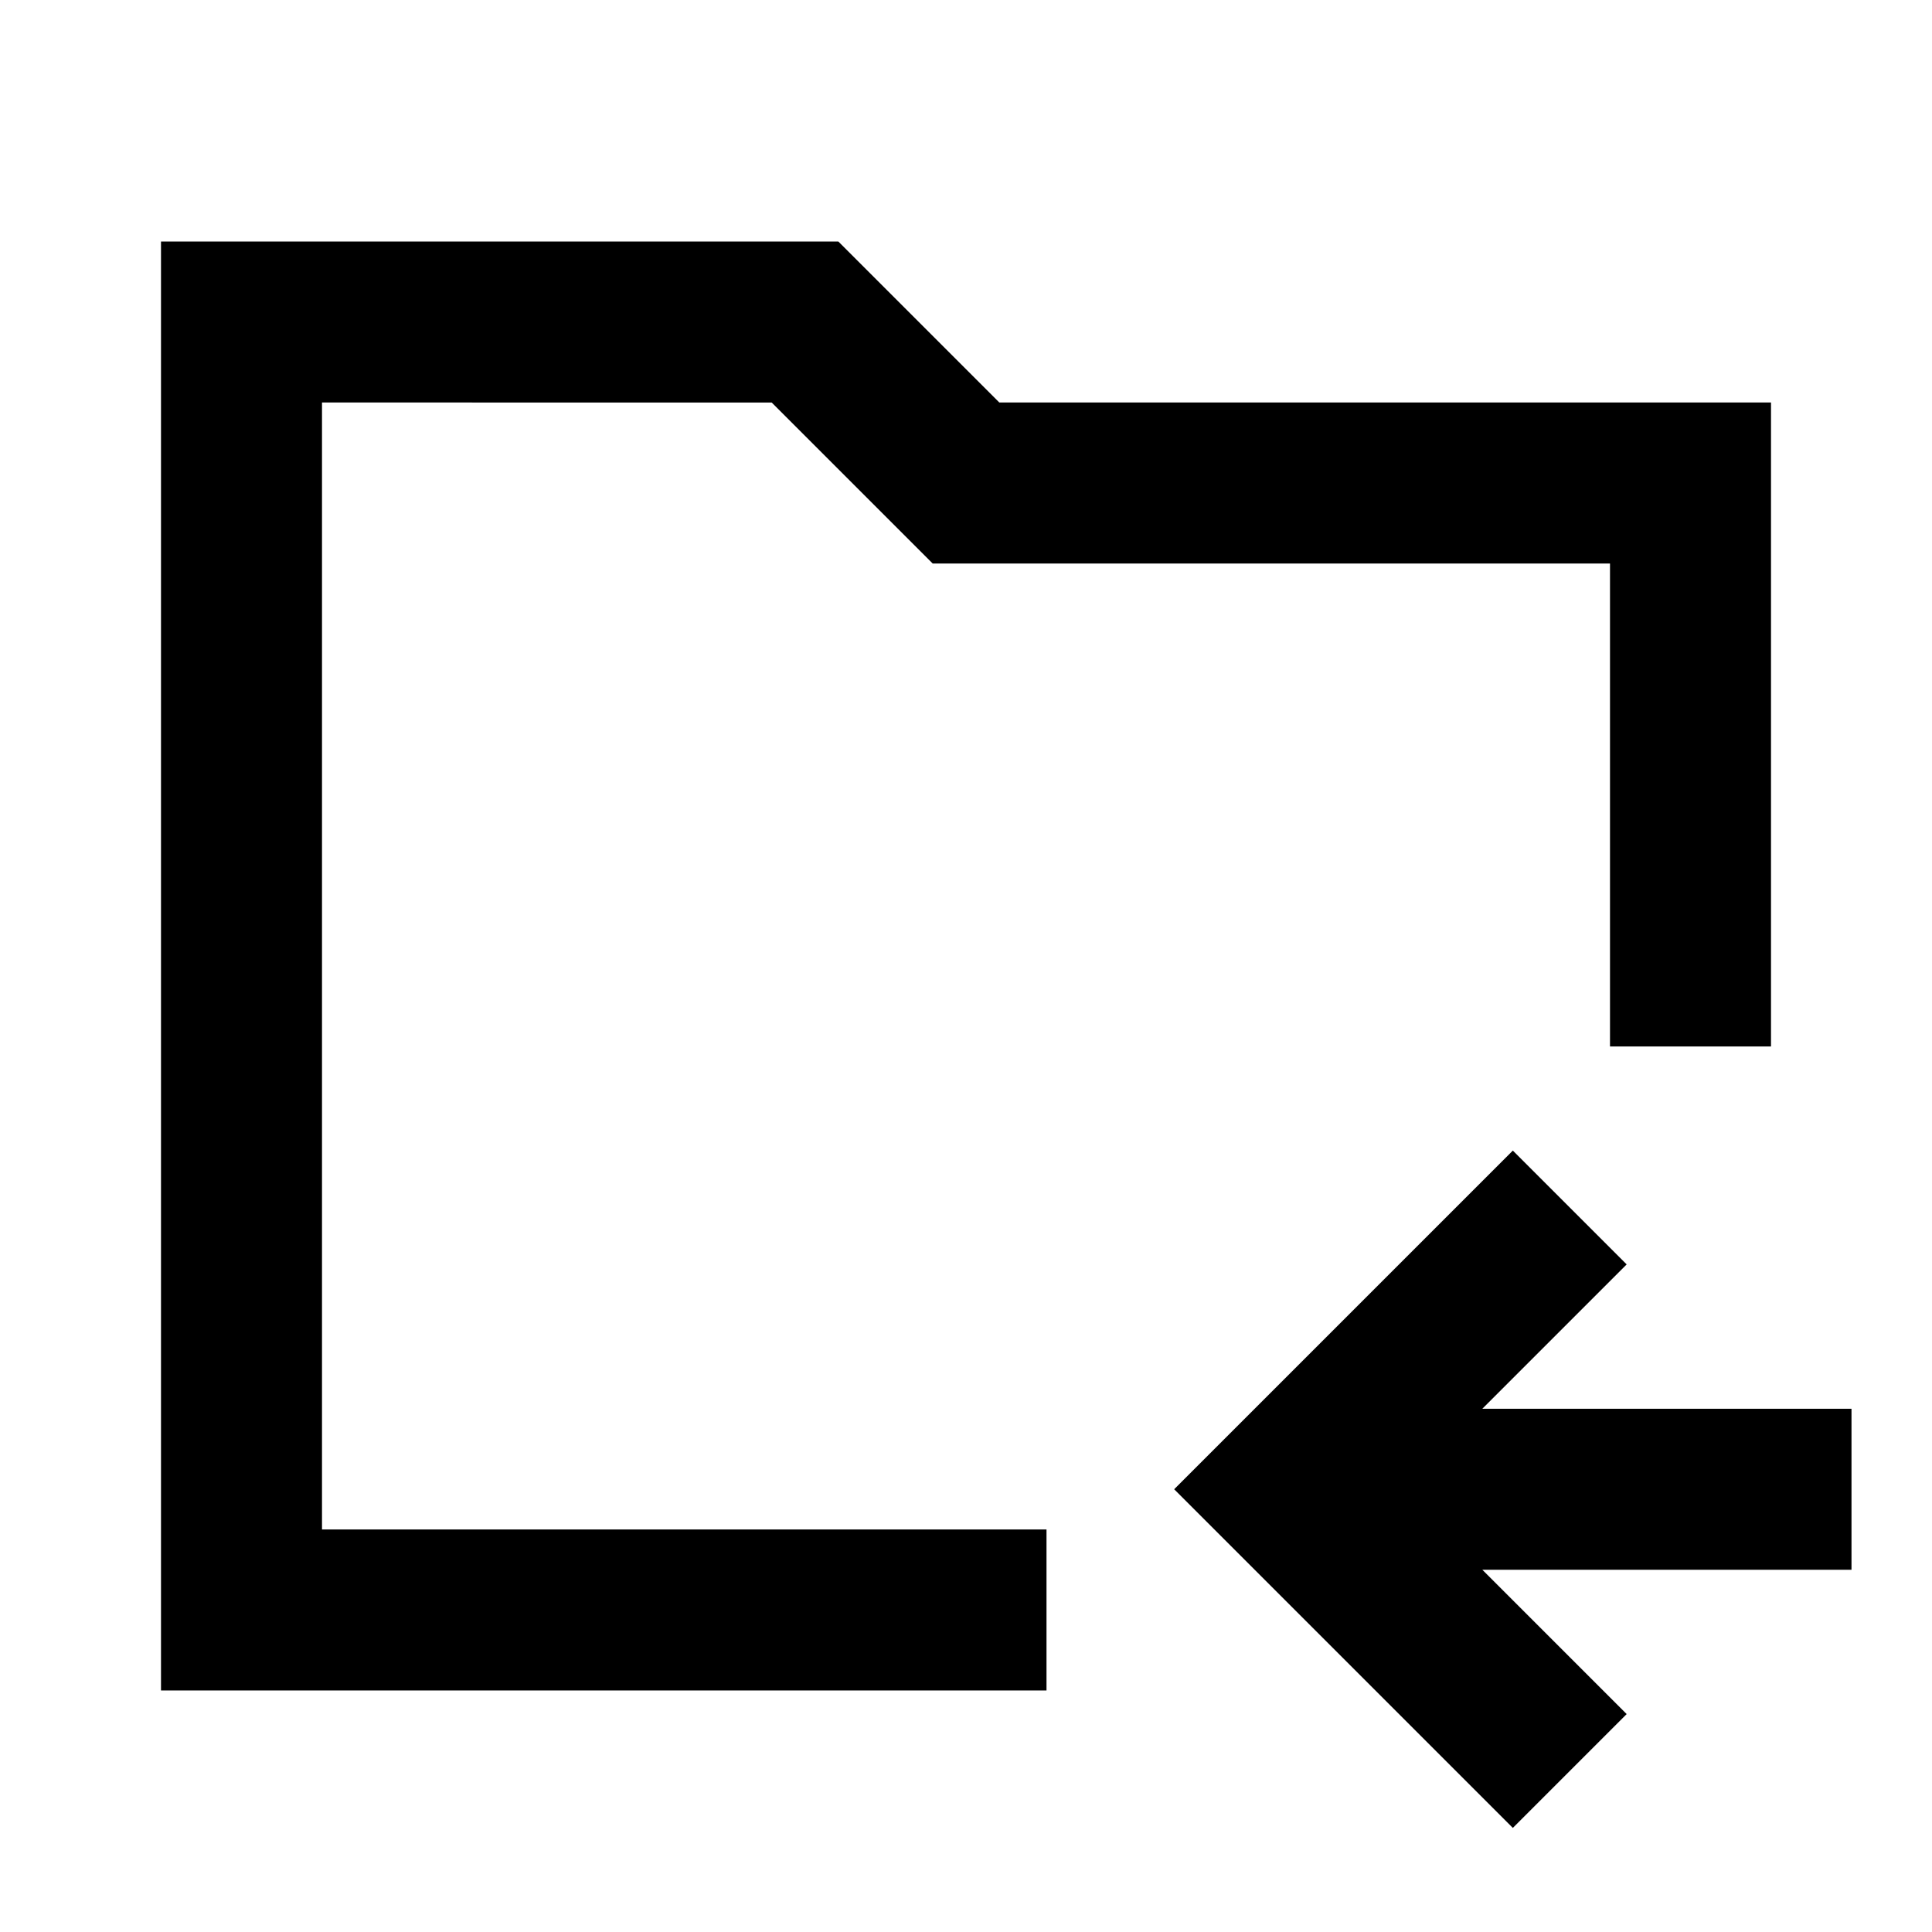 <svg xmlns="http://www.w3.org/2000/svg" width="24" height="24" fill="none">
  <path
    fill="currentColor"
    d="M2 3h8.414l2 2H22v8h-2V7h-8.414l-2-2H4v14h9v2H2z"
  />
  <path
    fill="currentColor"
    d="m18.414 17.5 1.793-1.793-1.414-1.414-4.207 4.207 4.207 4.207 1.414-1.414-1.793-1.793H23v-2z"
  />
</svg>
